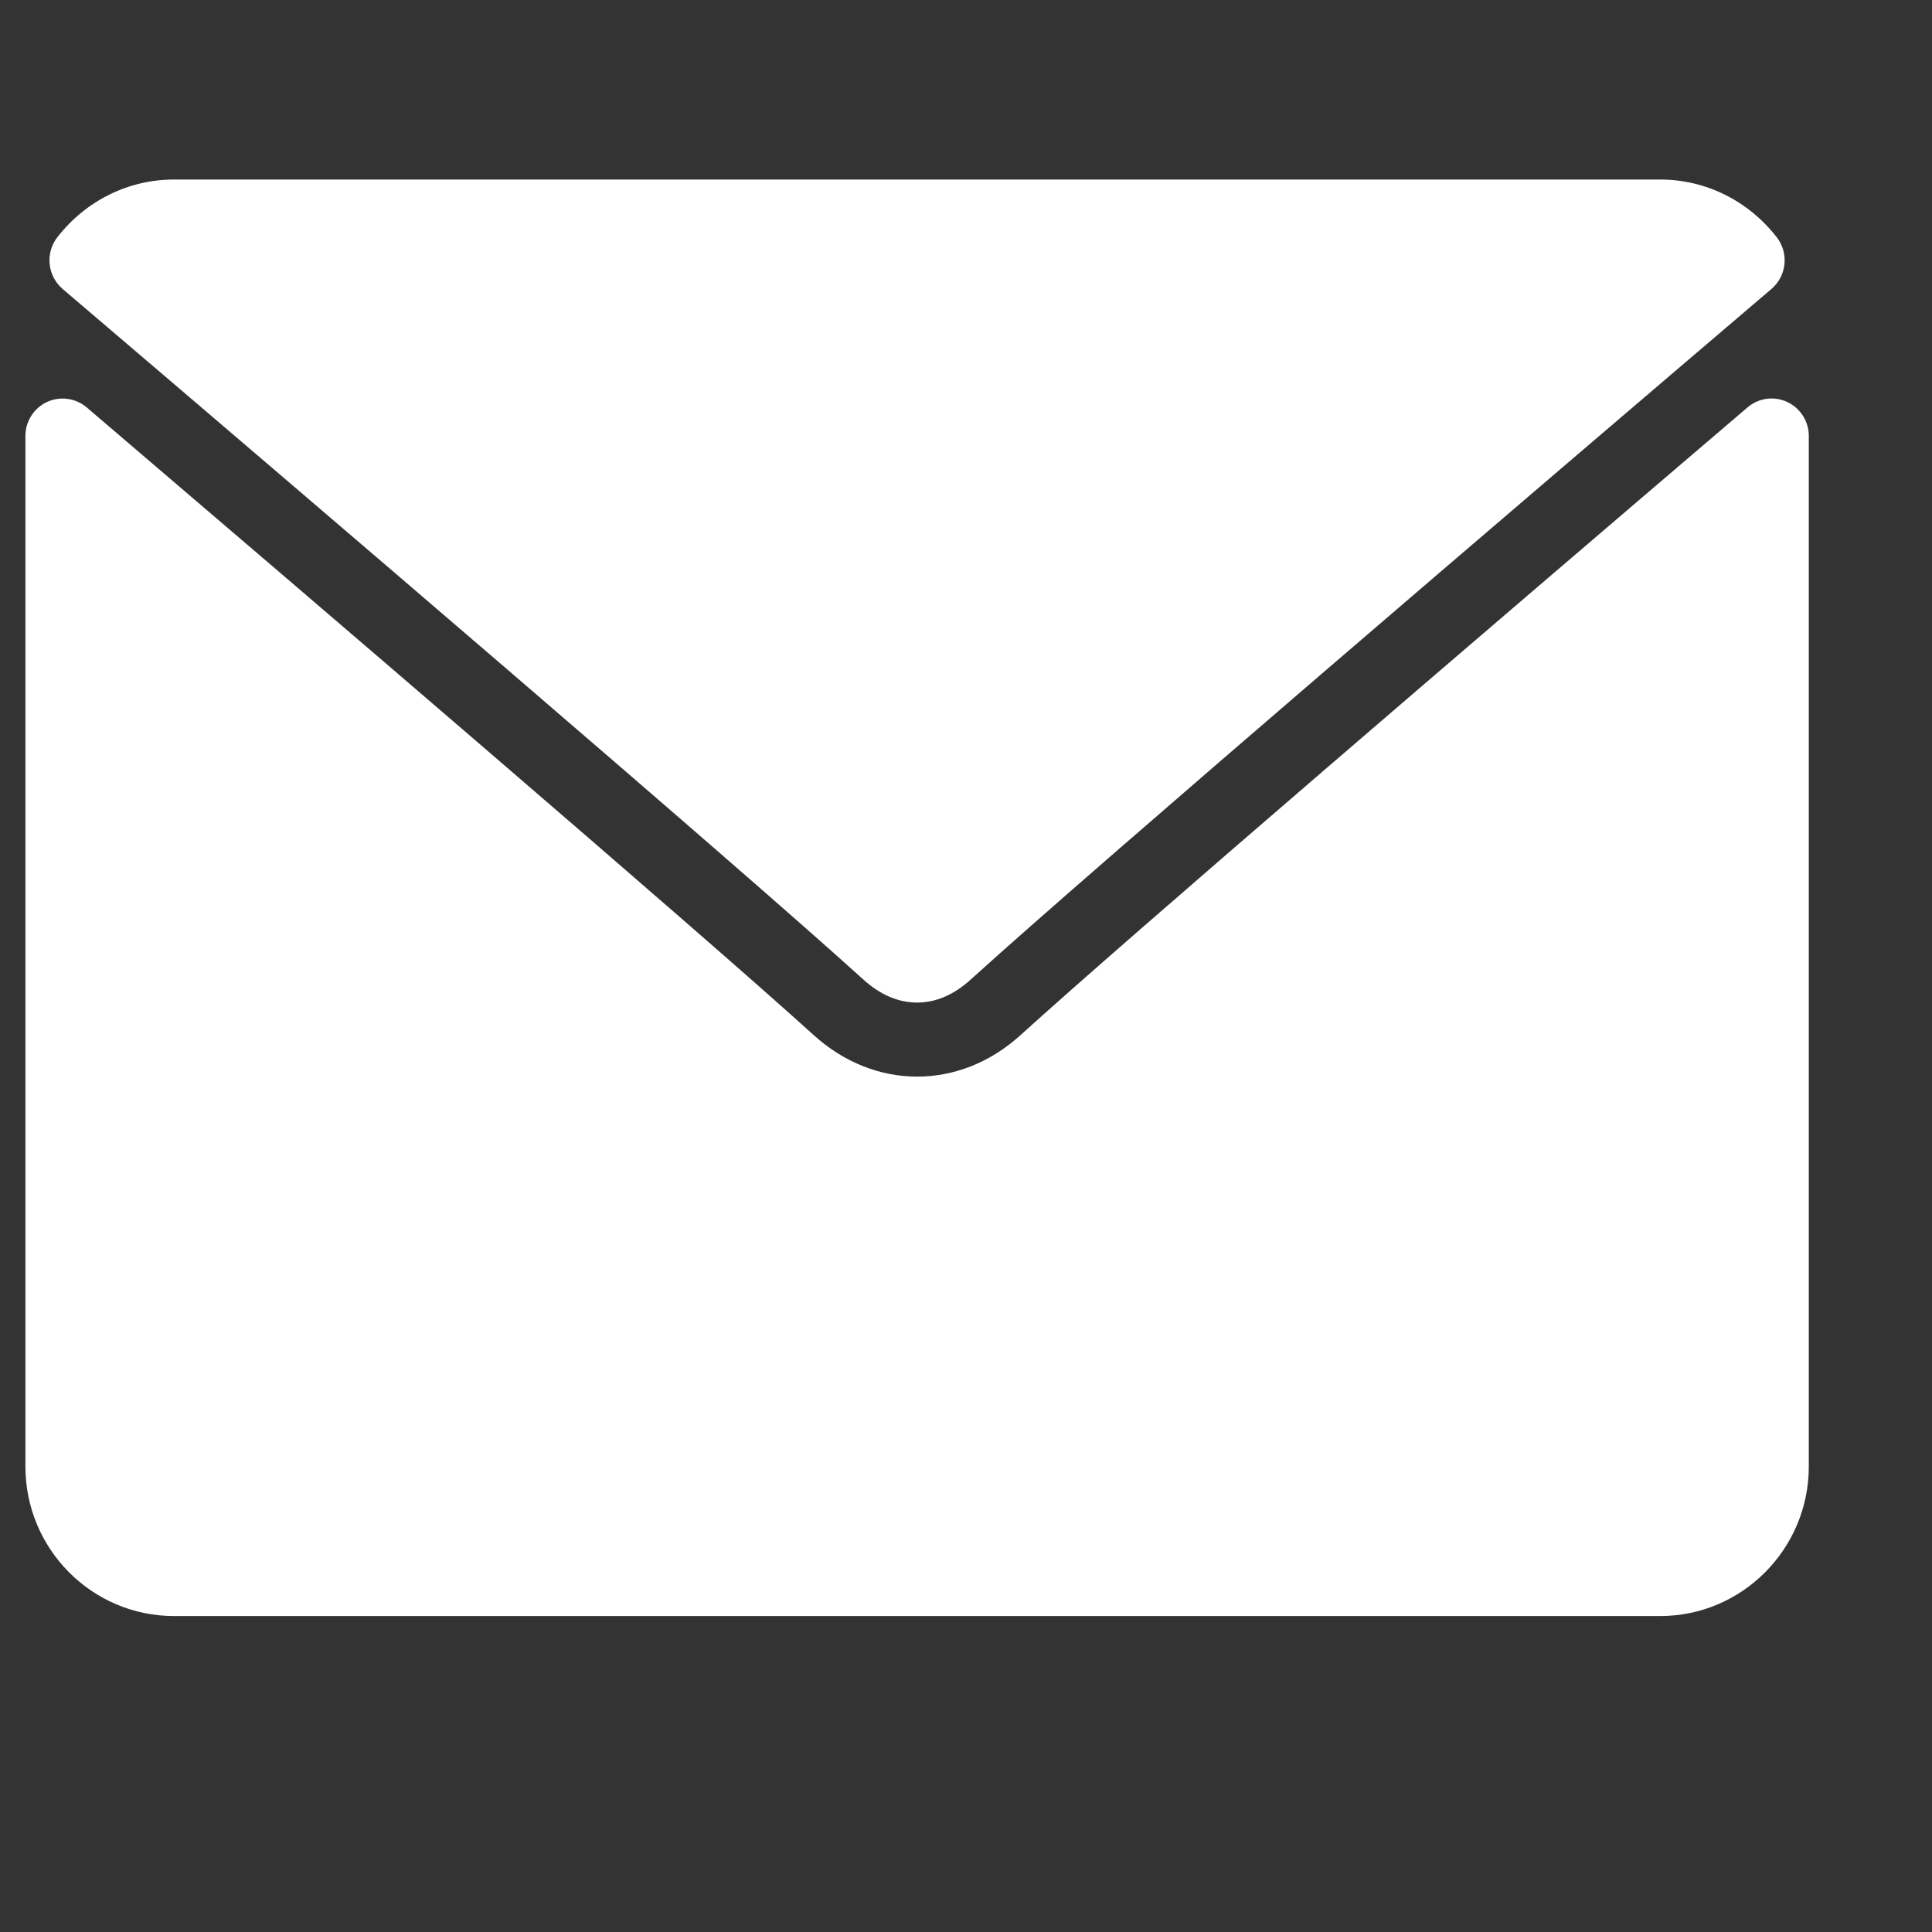 <svg width="13" height="13" viewBox="0 0 13 13" fill="none" xmlns="http://www.w3.org/2000/svg">
<rect x="0" y="0" width="13" height="13" fill="#333333" stroke="none"/>
<g clip-path="url(#clip0_0:69)">
<path d="M0.421 1.944C2.068 3.348 4.958 5.819 5.807 6.589C5.921 6.693 6.044 6.746 6.171 6.746C6.297 6.746 6.419 6.694 6.533 6.59C7.383 5.819 10.273 3.348 11.92 1.944C12.023 1.856 12.038 1.703 11.955 1.596C11.763 1.35 11.477 1.208 11.171 1.208H1.171C0.864 1.208 0.578 1.35 0.386 1.596C0.303 1.703 0.319 1.856 0.421 1.944Z" fill="white"/>
<path d="M12.026 2.705C11.937 2.663 11.833 2.678 11.759 2.741C9.933 4.3 7.602 6.298 6.868 6.964C6.457 7.338 5.885 7.338 5.473 6.963C4.691 6.254 2.073 4.013 0.583 2.741C0.508 2.678 0.404 2.664 0.316 2.705C0.228 2.746 0.171 2.835 0.171 2.933V9.868C0.171 10.423 0.619 10.874 1.171 10.874H11.171C11.722 10.874 12.171 10.423 12.171 9.868V2.933C12.171 2.835 12.114 2.746 12.026 2.705Z" fill="white"/>
</g>
<defs>
<clipPath id="clip0_0:69">
<rect width="12" height="12.083" fill="white" transform="translate(0.171)"/>
</clipPath>
</defs>
</svg>
